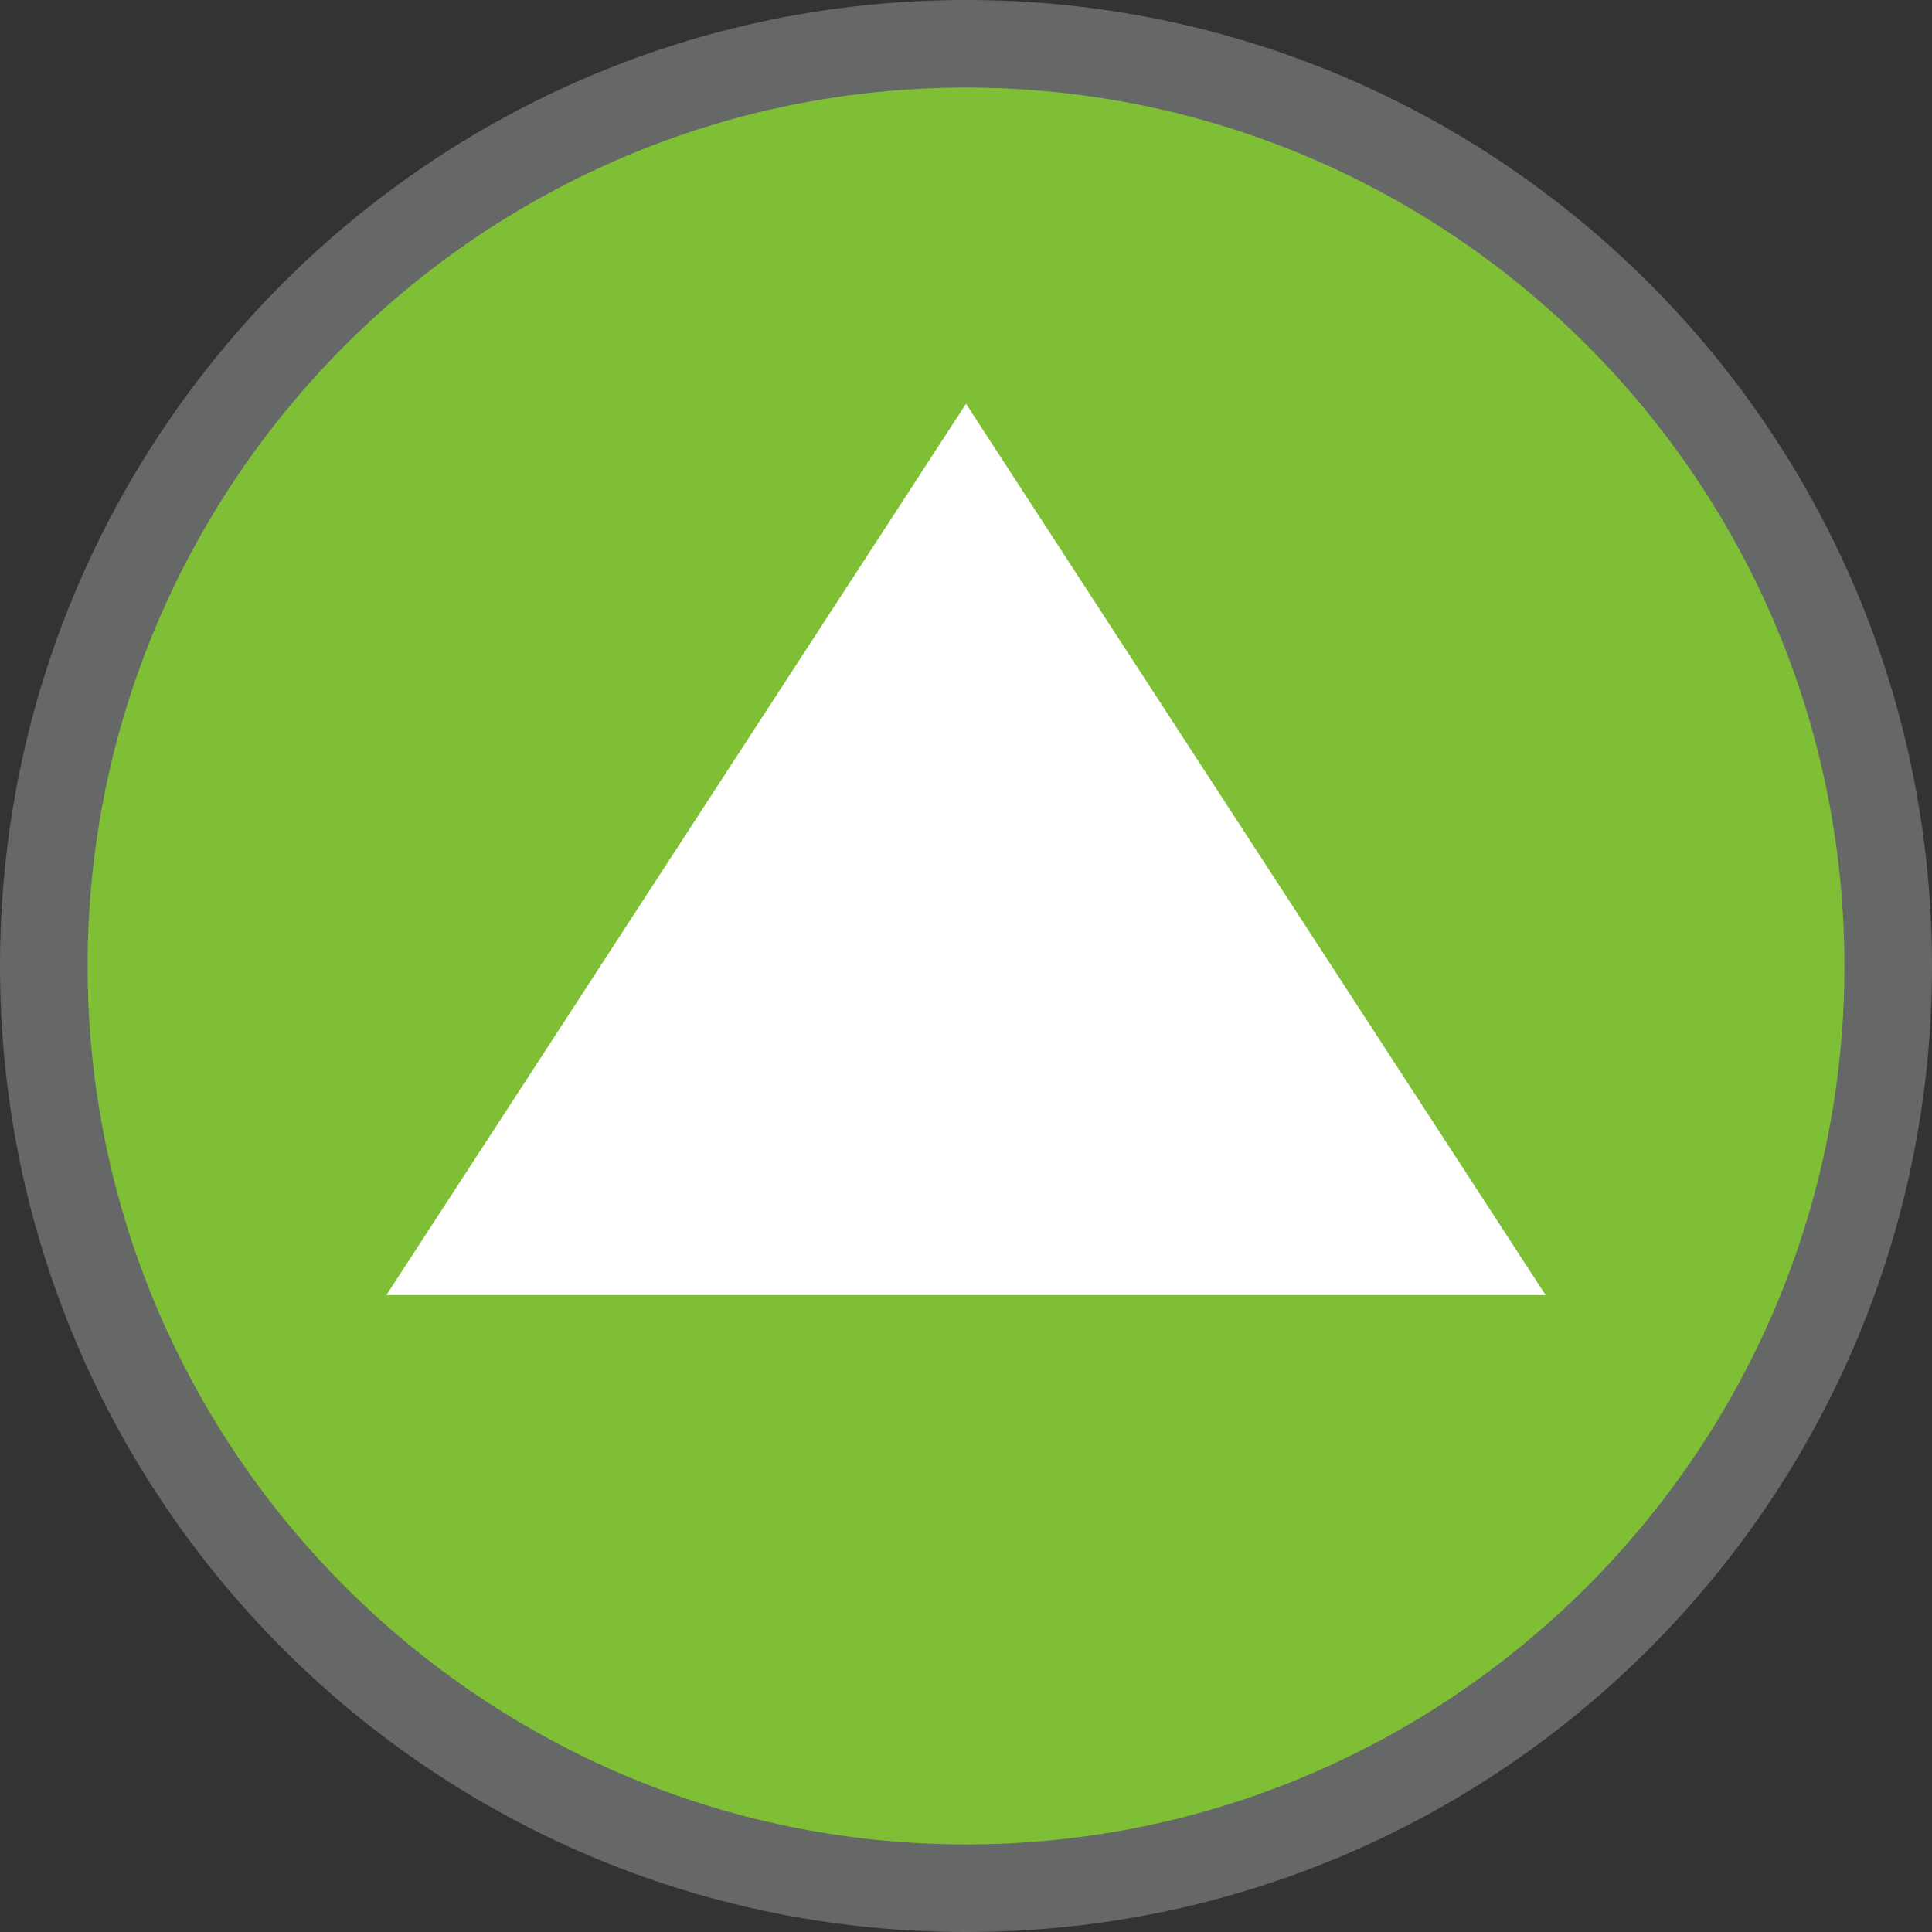 <?xml version="1.0" encoding="utf-8"?>
<!-- Generator: Adobe Illustrator 23.0.1, SVG Export Plug-In . SVG Version: 6.00 Build 0)  -->
<svg version="1.0" id="图层_1" xmlns="http://www.w3.org/2000/svg" xmlns:xlink="http://www.w3.org/1999/xlink" x="0px" y="0px"
	 viewBox="0 0 30 30" enable-background="new 0 0 30 30" xml:space="preserve">
<rect x="0" y="0" width="30" height="30" fill="#333333" stroke="none"/>
<g>
	<g>
		<circle fill="#7EBF36" cx="15" cy="15" r="14.32"/>
		<path fill="#666767" d="M15,1.36c7.52,0,13.64,6.12,13.64,13.64S22.52,28.64,15,28.64S1.36,22.52,1.36,15S7.48,1.36,15,1.36 M15,0
			C6.72,0,0,6.72,0,15s6.72,15,15,15s15-6.72,15-15S23.28,0,15,0L15,0z"/>
	</g>
	<polygon fill="#FFFFFF" points="15,6.27 6,20.11 24,20.11 	"/>
</g>
</svg>

